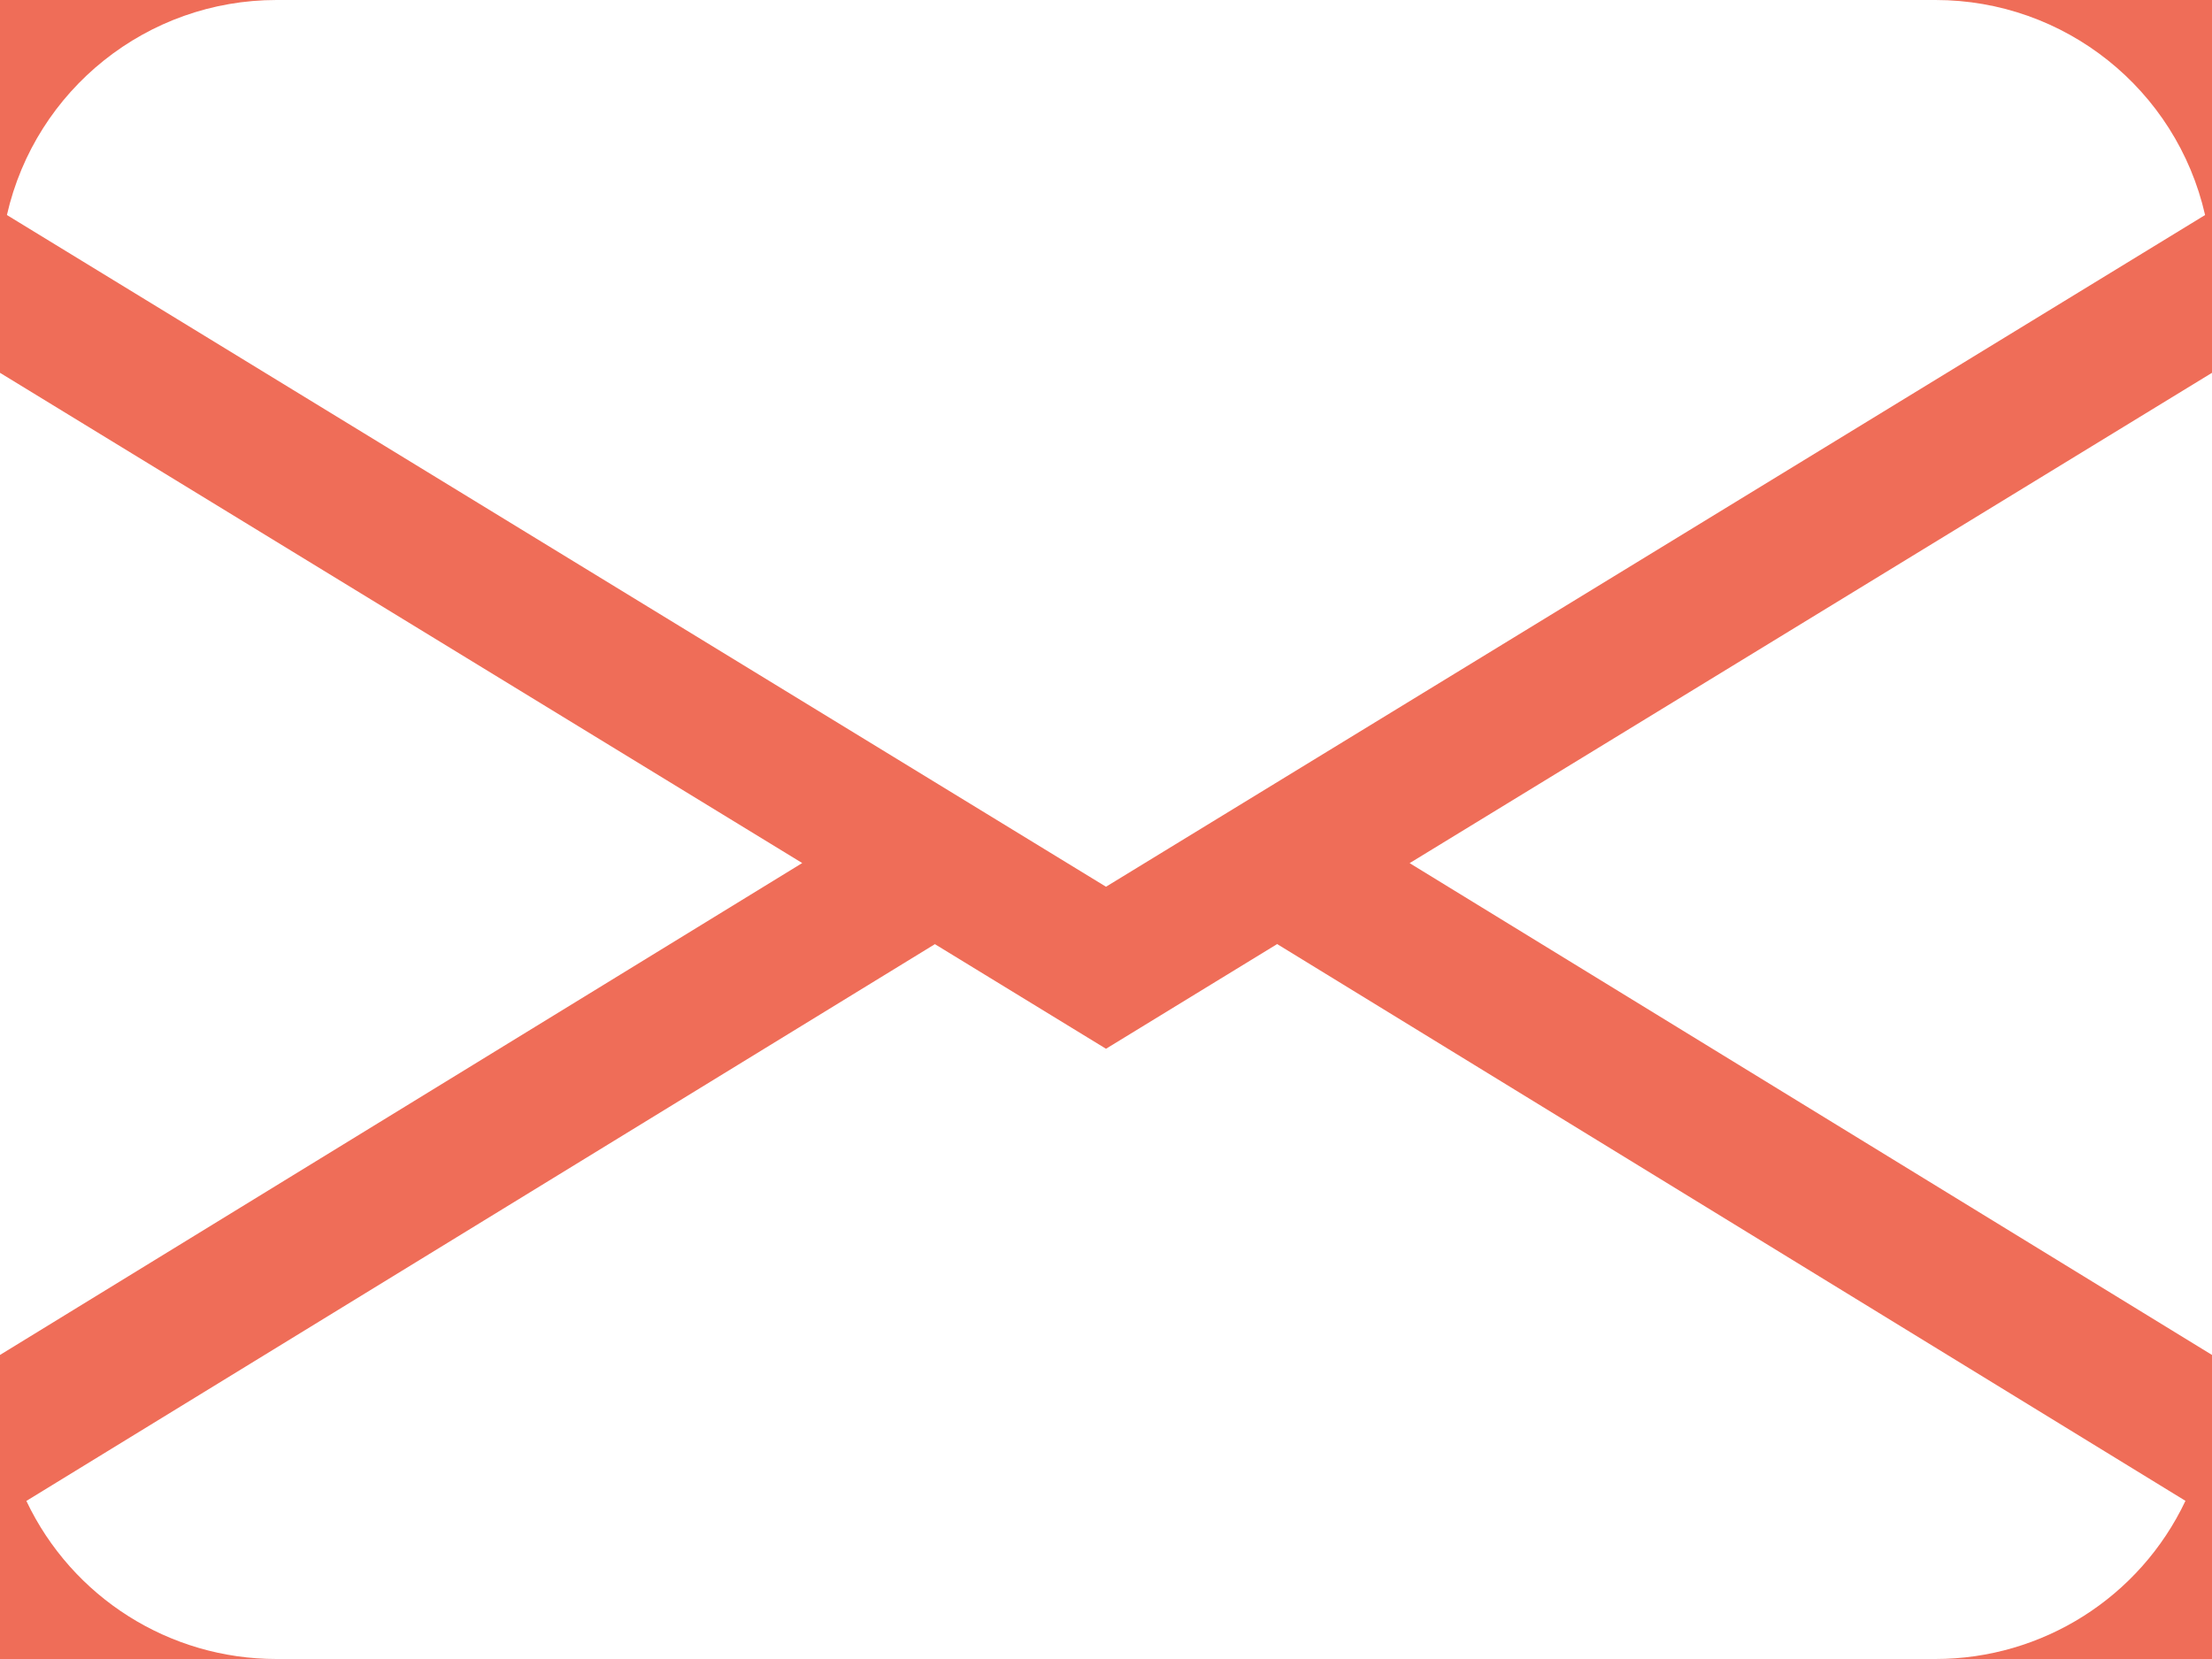 <svg width="24" height="18" viewBox="0 0 24 18" fill="none" xmlns="http://www.w3.org/2000/svg">
<rect width="24" height="18" fill="#F2F2F2"/>
<g id="1_Home_Agency_1440" clip-path="url(#clip0_0_1)">
<rect width="1440" height="17296" transform="translate(-592 -16023)" fill="white"/>
<rect id="bg" x="-592" y="-15143" width="1440" height="20000" fill="#FDF0E9"/>
<rect id="Rectangle" x="-67.5" y="-54.5" width="390" height="191" fill="#FDF0E9" stroke="#F3D1BF"/>
<circle id="Oval" cx="12" cy="9" r="32" fill="#EF6D58"/>
<path id="Shape" fill-rule="evenodd" clip-rule="evenodd" d="M3 0C1.6 -9.42171e-05 0.386 0.968 0.075 2.333L12 9.621L23.925 2.333C23.614 0.968 22.4 -9.42171e-05 21 0H3ZM0 14.701V4.045L8.704 9.364L0 14.701ZM10.142 10.245L0.286 16.285C0.784 17.334 1.84 18.001 3 18H21C22.16 18 23.216 17.332 23.712 16.284L13.857 10.243L12 11.379L10.142 10.243V10.245ZM24 14.701L15.296 9.366V9.364L24 4.045V14.701Z" fill="white"/>
</g>
<defs>
<clipPath id="clip0_0_1">
<rect width="1440" height="17296" fill="white" transform="translate(-592 -16023)"/>
</clipPath>
</defs>
</svg>
